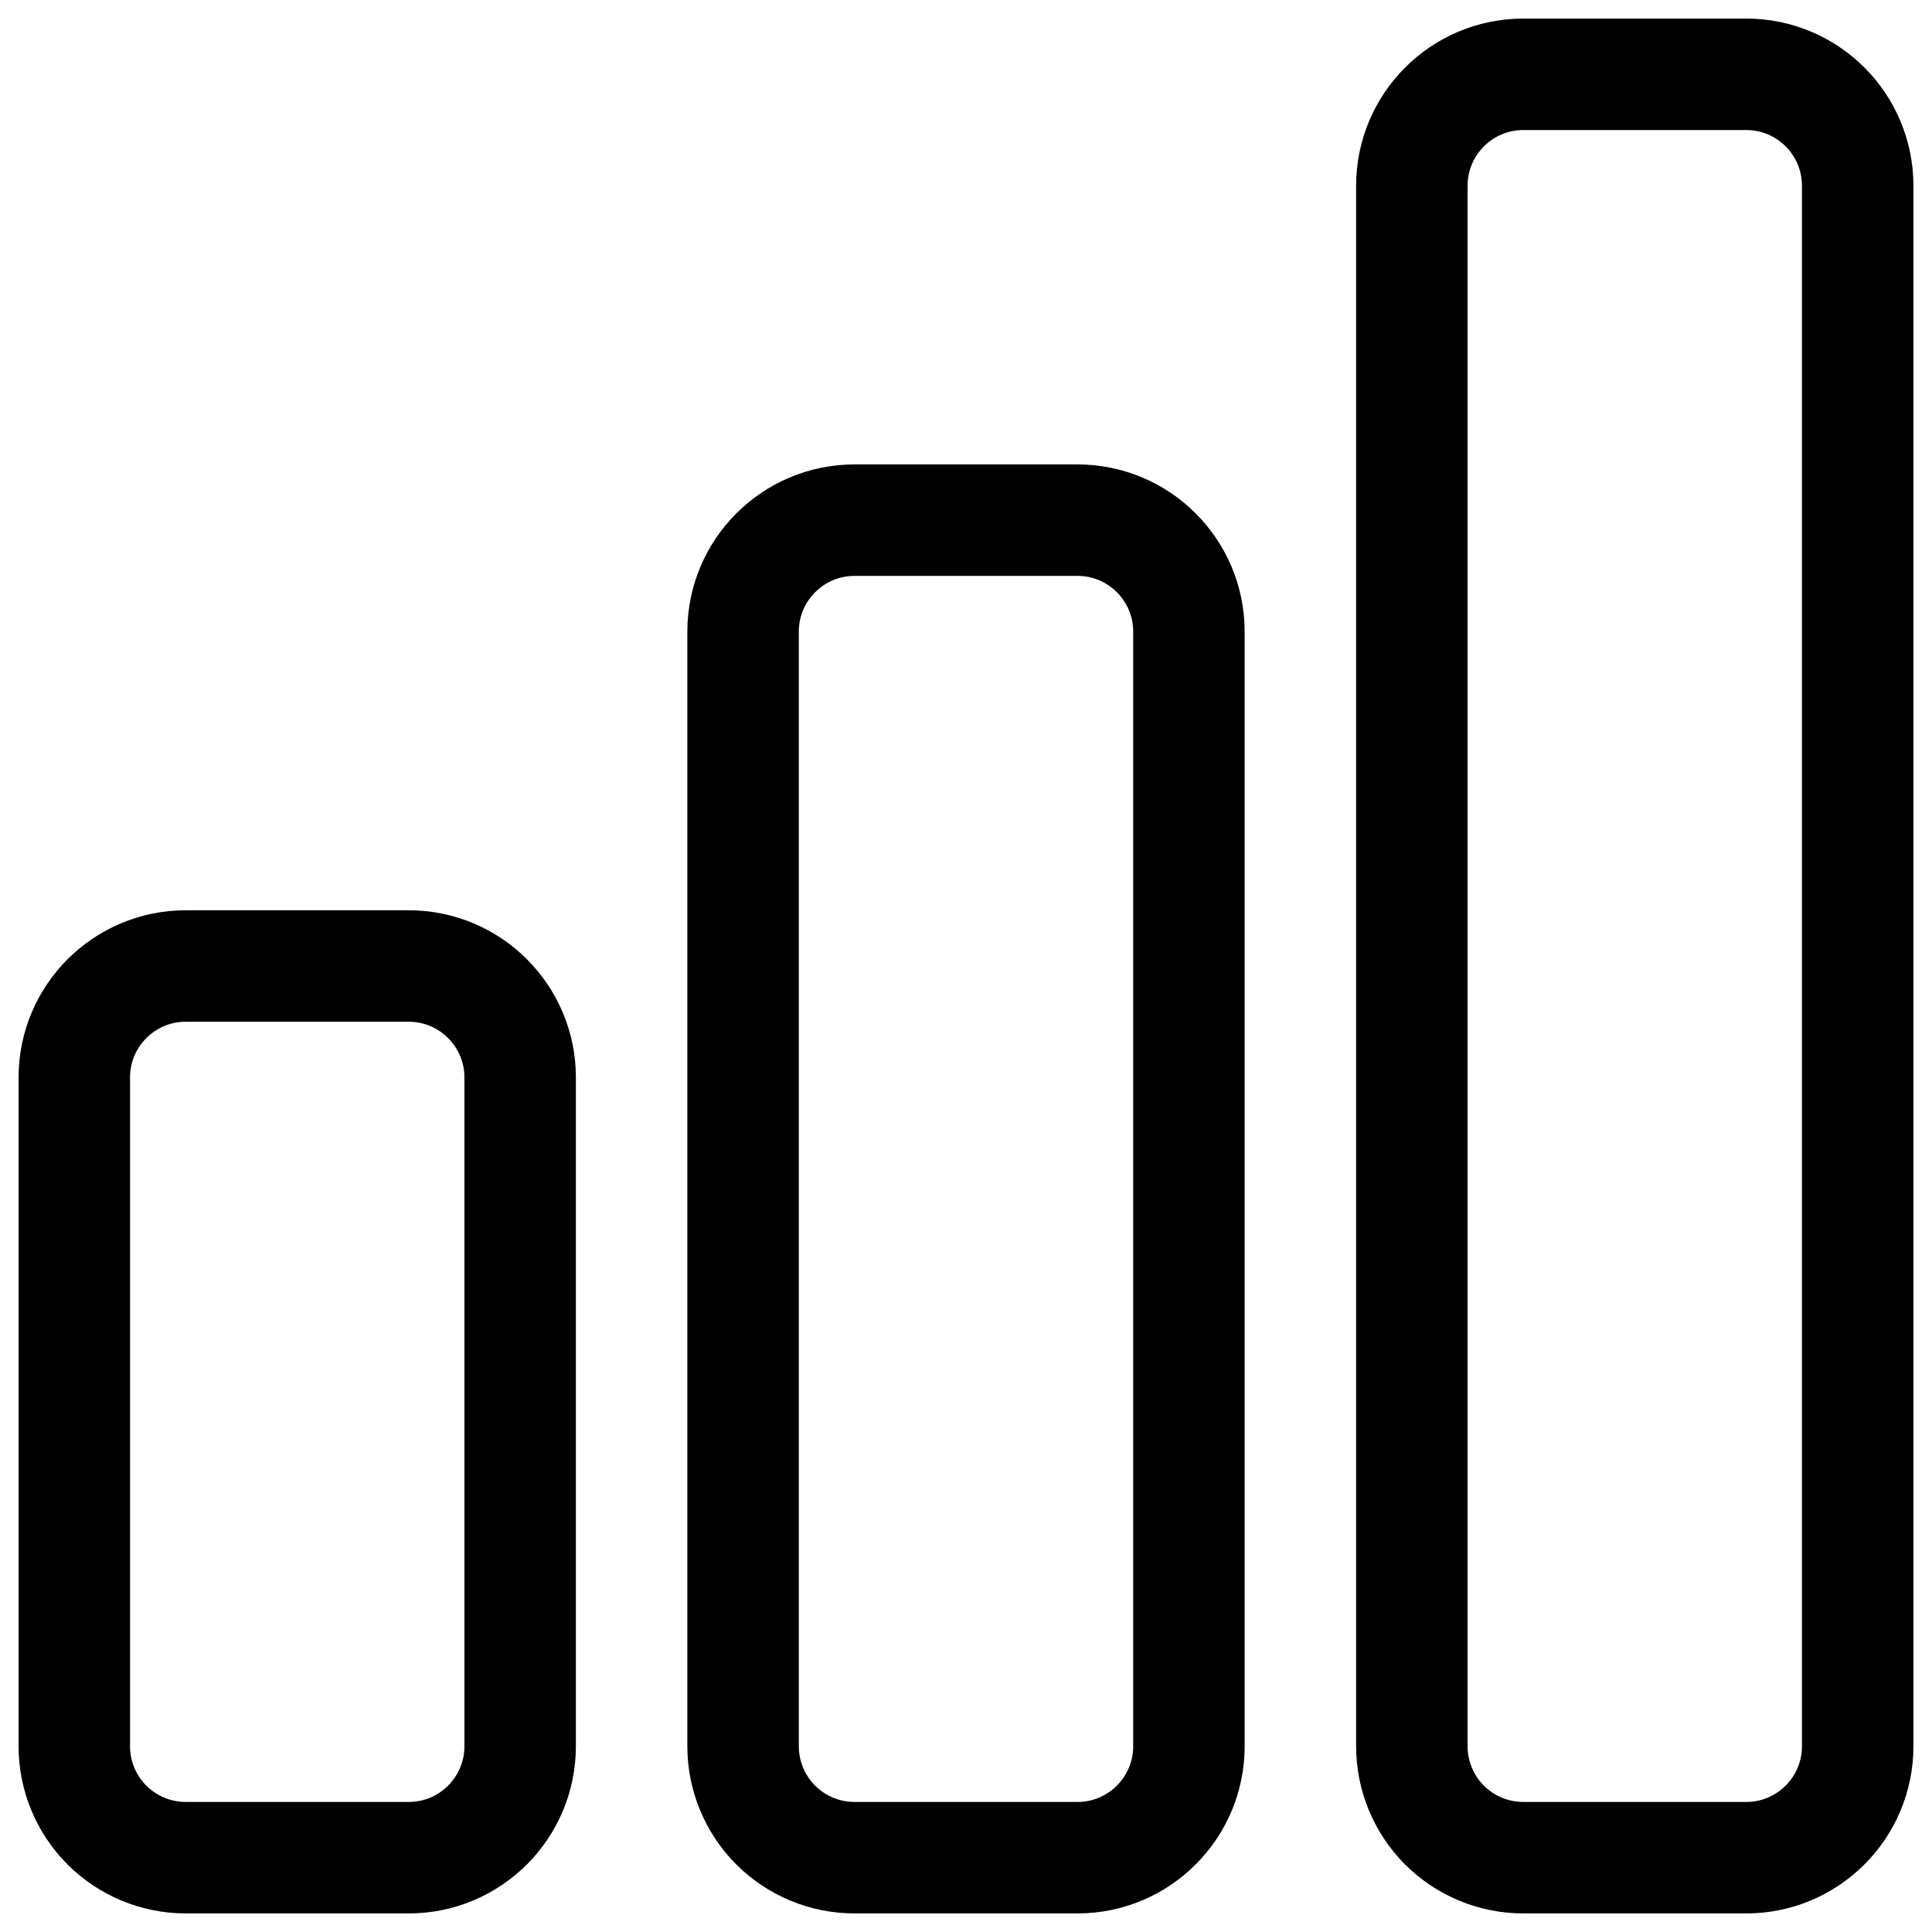 <svg width="26" height="26" viewBox="0 0 26 26" fill="none" xmlns="http://www.w3.org/2000/svg">
    <path d="M1 14.5C1 13.672 1.672 13 2.5 13H5.5C6.328 13 7 13.672 7 14.5V23.5C7 24.328 6.328 25 5.5 25H2.5C2.102 25 1.721 24.842 1.439 24.561C1.158 24.279 1 23.898 1 23.5V14.5ZM10 8.5C10 7.672 10.672 7 11.5 7H14.5C15.328 7 16 7.672 16 8.5V23.5C16 24.328 15.328 25 14.5 25H11.5C11.102 25 10.721 24.842 10.439 24.561C10.158 24.279 10 23.898 10 23.5V8.5ZM19 2.5C19 1.672 19.672 1 20.5 1H23.5C24.328 1 25 1.672 25 2.5V23.5C25 24.328 24.328 25 23.5 25H20.5C20.102 25 19.721 24.842 19.439 24.561C19.158 24.279 19 23.898 19 23.5V2.5Z" stroke="black" stroke-width="1.5" stroke-linecap="round" stroke-linejoin="round"/>
</svg>
